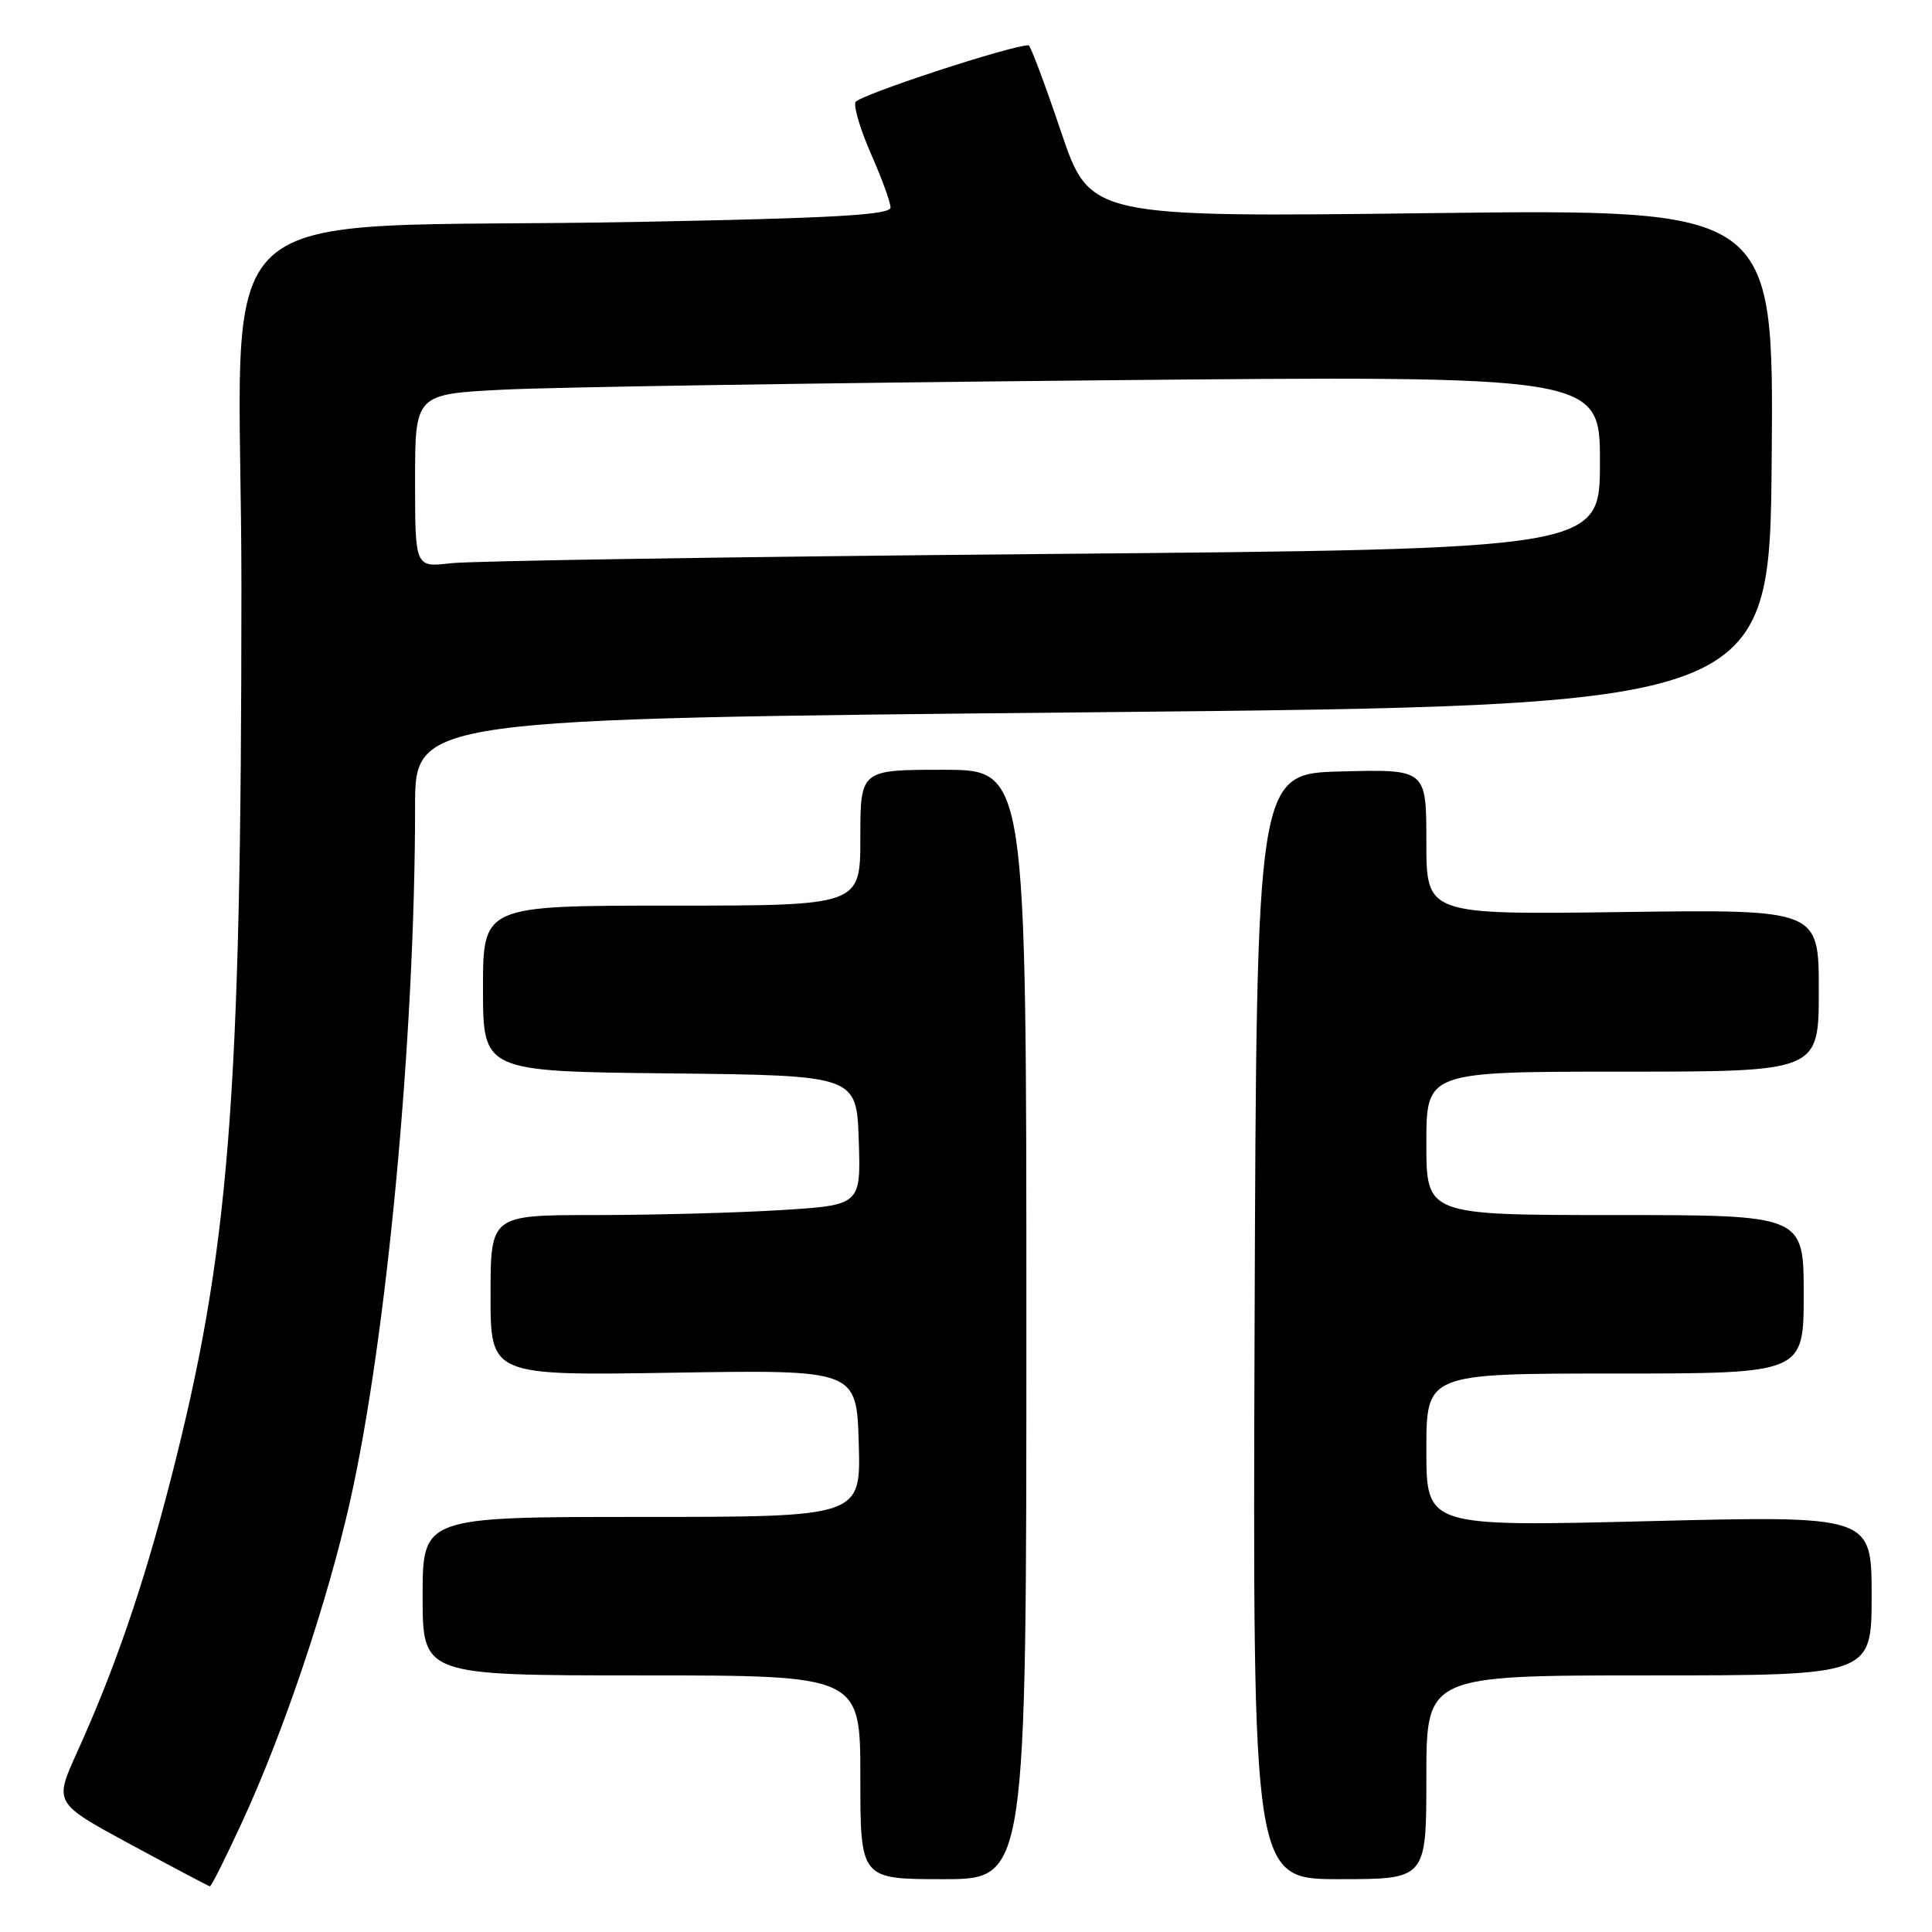 <?xml version="1.0" encoding="UTF-8" standalone="no"?>
<!DOCTYPE svg PUBLIC "-//W3C//DTD SVG 1.1//EN" "http://www.w3.org/Graphics/SVG/1.1/DTD/svg11.dtd" >
<svg xmlns="http://www.w3.org/2000/svg" xmlns:xlink="http://www.w3.org/1999/xlink" version="1.1" viewBox="0 0 256 256">
 <g >
 <path fill="currentColor"
d=" M 32.07 241.46 C 37.58 229.54 43.40 212.24 46.41 198.82 C 51.27 177.14 55.00 137.25 55.00 106.88 C 55.00 95.25 55.00 95.25 144.75 94.38 C 234.50 93.50 234.50 93.50 234.76 60.60 C 235.03 27.70 235.03 27.70 189.72 28.24 C 144.42 28.79 144.42 28.79 140.57 17.39 C 138.46 11.13 136.53 6.00 136.30 6.00 C 133.94 6.00 113.69 12.65 113.35 13.54 C 113.10 14.18 114.05 17.31 115.45 20.48 C 116.85 23.65 118.00 26.81 118.00 27.50 C 118.00 28.48 110.43 28.91 84.75 29.40 C 25.11 30.54 32.00 24.21 31.99 77.86 C 31.98 145.90 30.40 165.83 22.61 196.09 C 18.99 210.17 15.20 221.19 10.17 232.28 C 7.17 238.91 7.17 238.91 17.33 244.41 C 22.92 247.43 27.64 249.92 27.81 249.95 C 27.99 249.98 29.90 246.16 32.07 241.46 Z  M 136.00 175.50 C 136.00 102.00 136.00 102.00 125.00 102.00 C 114.00 102.00 114.00 102.00 114.00 111.00 C 114.00 120.00 114.00 120.00 89.00 120.00 C 64.00 120.00 64.00 120.00 64.00 130.98 C 64.00 141.97 64.00 141.97 88.75 142.23 C 113.50 142.50 113.50 142.50 113.79 151.10 C 114.07 159.69 114.07 159.69 103.38 160.35 C 97.50 160.71 86.46 161.00 78.84 161.00 C 65.00 161.00 65.00 161.00 65.00 171.64 C 65.00 182.28 65.00 182.28 89.25 181.89 C 113.50 181.50 113.50 181.50 113.79 191.25 C 114.07 201.00 114.07 201.00 85.04 201.00 C 56.00 201.00 56.00 201.00 56.00 211.50 C 56.00 222.00 56.00 222.00 85.00 222.00 C 114.00 222.00 114.00 222.00 114.00 235.50 C 114.00 249.00 114.00 249.00 125.00 249.00 C 136.00 249.00 136.00 249.00 136.00 175.50 Z  M 189.00 235.50 C 189.00 222.00 189.00 222.00 218.50 222.00 C 248.00 222.00 248.00 222.00 248.00 211.42 C 248.00 200.83 248.00 200.83 218.50 201.56 C 189.00 202.29 189.00 202.29 189.00 192.14 C 189.00 182.00 189.00 182.00 214.00 182.00 C 239.00 182.00 239.00 182.00 239.00 171.50 C 239.00 161.00 239.00 161.00 214.00 161.00 C 189.00 161.00 189.00 161.00 189.00 151.50 C 189.00 142.00 189.00 142.00 215.00 142.00 C 241.00 142.00 241.00 142.00 241.00 131.25 C 241.00 120.50 241.00 120.50 215.00 120.85 C 189.00 121.20 189.00 121.20 189.00 111.57 C 189.00 101.93 189.00 101.93 177.75 102.22 C 166.50 102.50 166.50 102.50 166.24 175.75 C 165.99 249.00 165.99 249.00 177.49 249.00 C 189.00 249.00 189.00 249.00 189.00 235.50 Z  M 55.00 63.70 C 55.00 52.22 55.00 52.22 66.75 51.63 C 73.21 51.30 108.54 50.75 145.25 50.40 C 212.00 49.76 212.00 49.76 212.00 61.26 C 212.00 72.76 212.00 72.76 138.25 73.41 C 97.69 73.77 62.36 74.32 59.75 74.63 C 55.00 75.19 55.00 75.19 55.00 63.70 Z "/>
</g>
</svg>